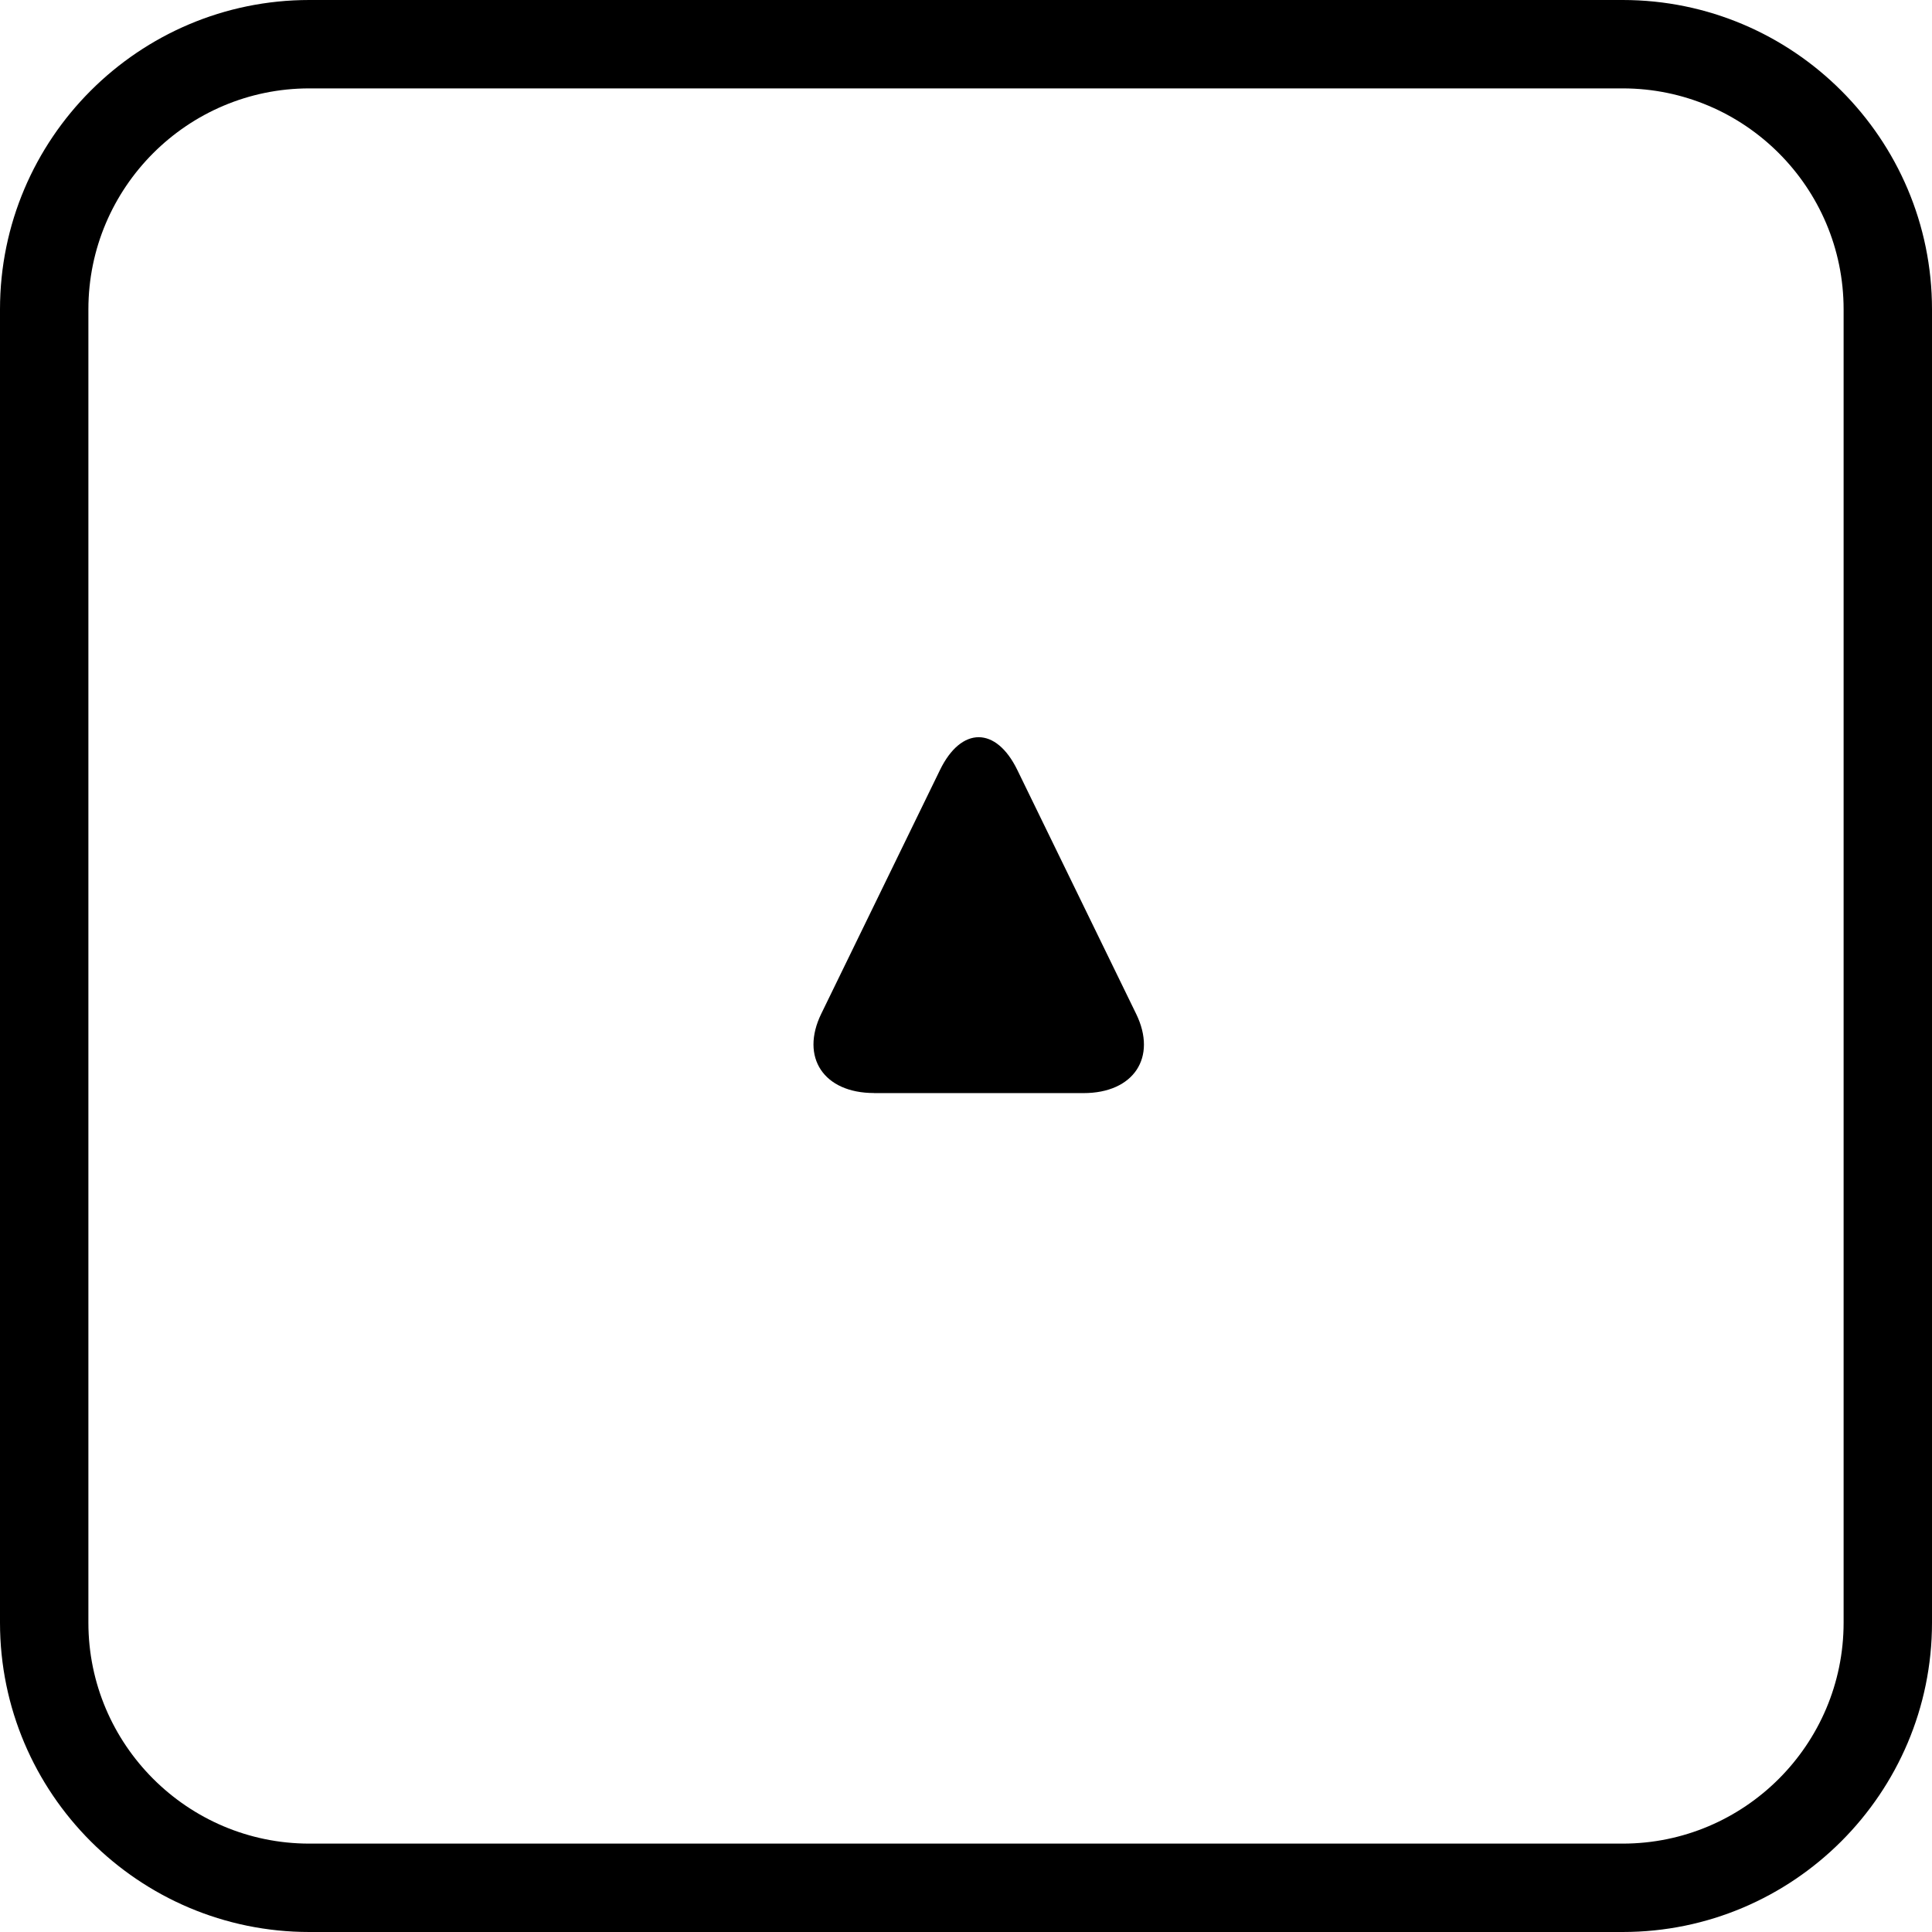 <svg width="76px" height="76px" viewBox="0 0 76 76" version="1.1" 
    xmlns="http://www.w3.org/2000/svg" 
    xmlns:xlink="http://www.w3.org/1999/xlink">
    <!-- Generator: Sketch 49.3 (51167) - http://www.bohemiancoding.com/sketch -->
    <desc>Created with Sketch.</desc>
    <defs></defs>
    <g id="Browser" stroke="none" stroke-width="1" fill="none" fill-rule="evenodd">
        <g id="page-simple" transform="translate(-151, -79)" fill="#000000" fill-rule="nonzero">
            <g id="control" transform="translate(52, 79)">
                <g id="direction-control" transform="translate(15, 0)">
                    <g id="up" transform="translate(84, 0)">
                        <path d="M63.832,76 L12.168,76 C5.458,76 0,70.542 0,63.832 L0,12.168 C0,5.458 5.458,0 12.168,0 L63.832,0 C70.542,0 76,5.458 76,12.168 L76,63.832 C76,70.542 70.542,76 63.832,76 Z M12.168,3.477 C7.377,3.477 3.477,7.377 3.477,12.168 L3.477,63.832 C3.477,68.623 7.377,72.523 12.168,72.523 L63.832,72.523 C68.626,72.523 72.523,68.623 72.523,63.832 L72.523,12.168 C72.523,7.377 68.626,3.477 63.832,3.477 L12.168,3.477 Z" id="Shape"></path>
                        <path d="M34.38,42.997 C32.404,42.997 31.47,41.592 32.307,39.877 L36.977,30.289 C37.814,28.57 39.182,28.57 40.019,30.289 L44.692,39.881 C45.529,41.595 44.599,43 42.623,43 L34.38,43 L34.38,42.997 Z" id="Shape"></path>
                    </g>
                </g>
            </g>
        </g>
    </g>
</svg>